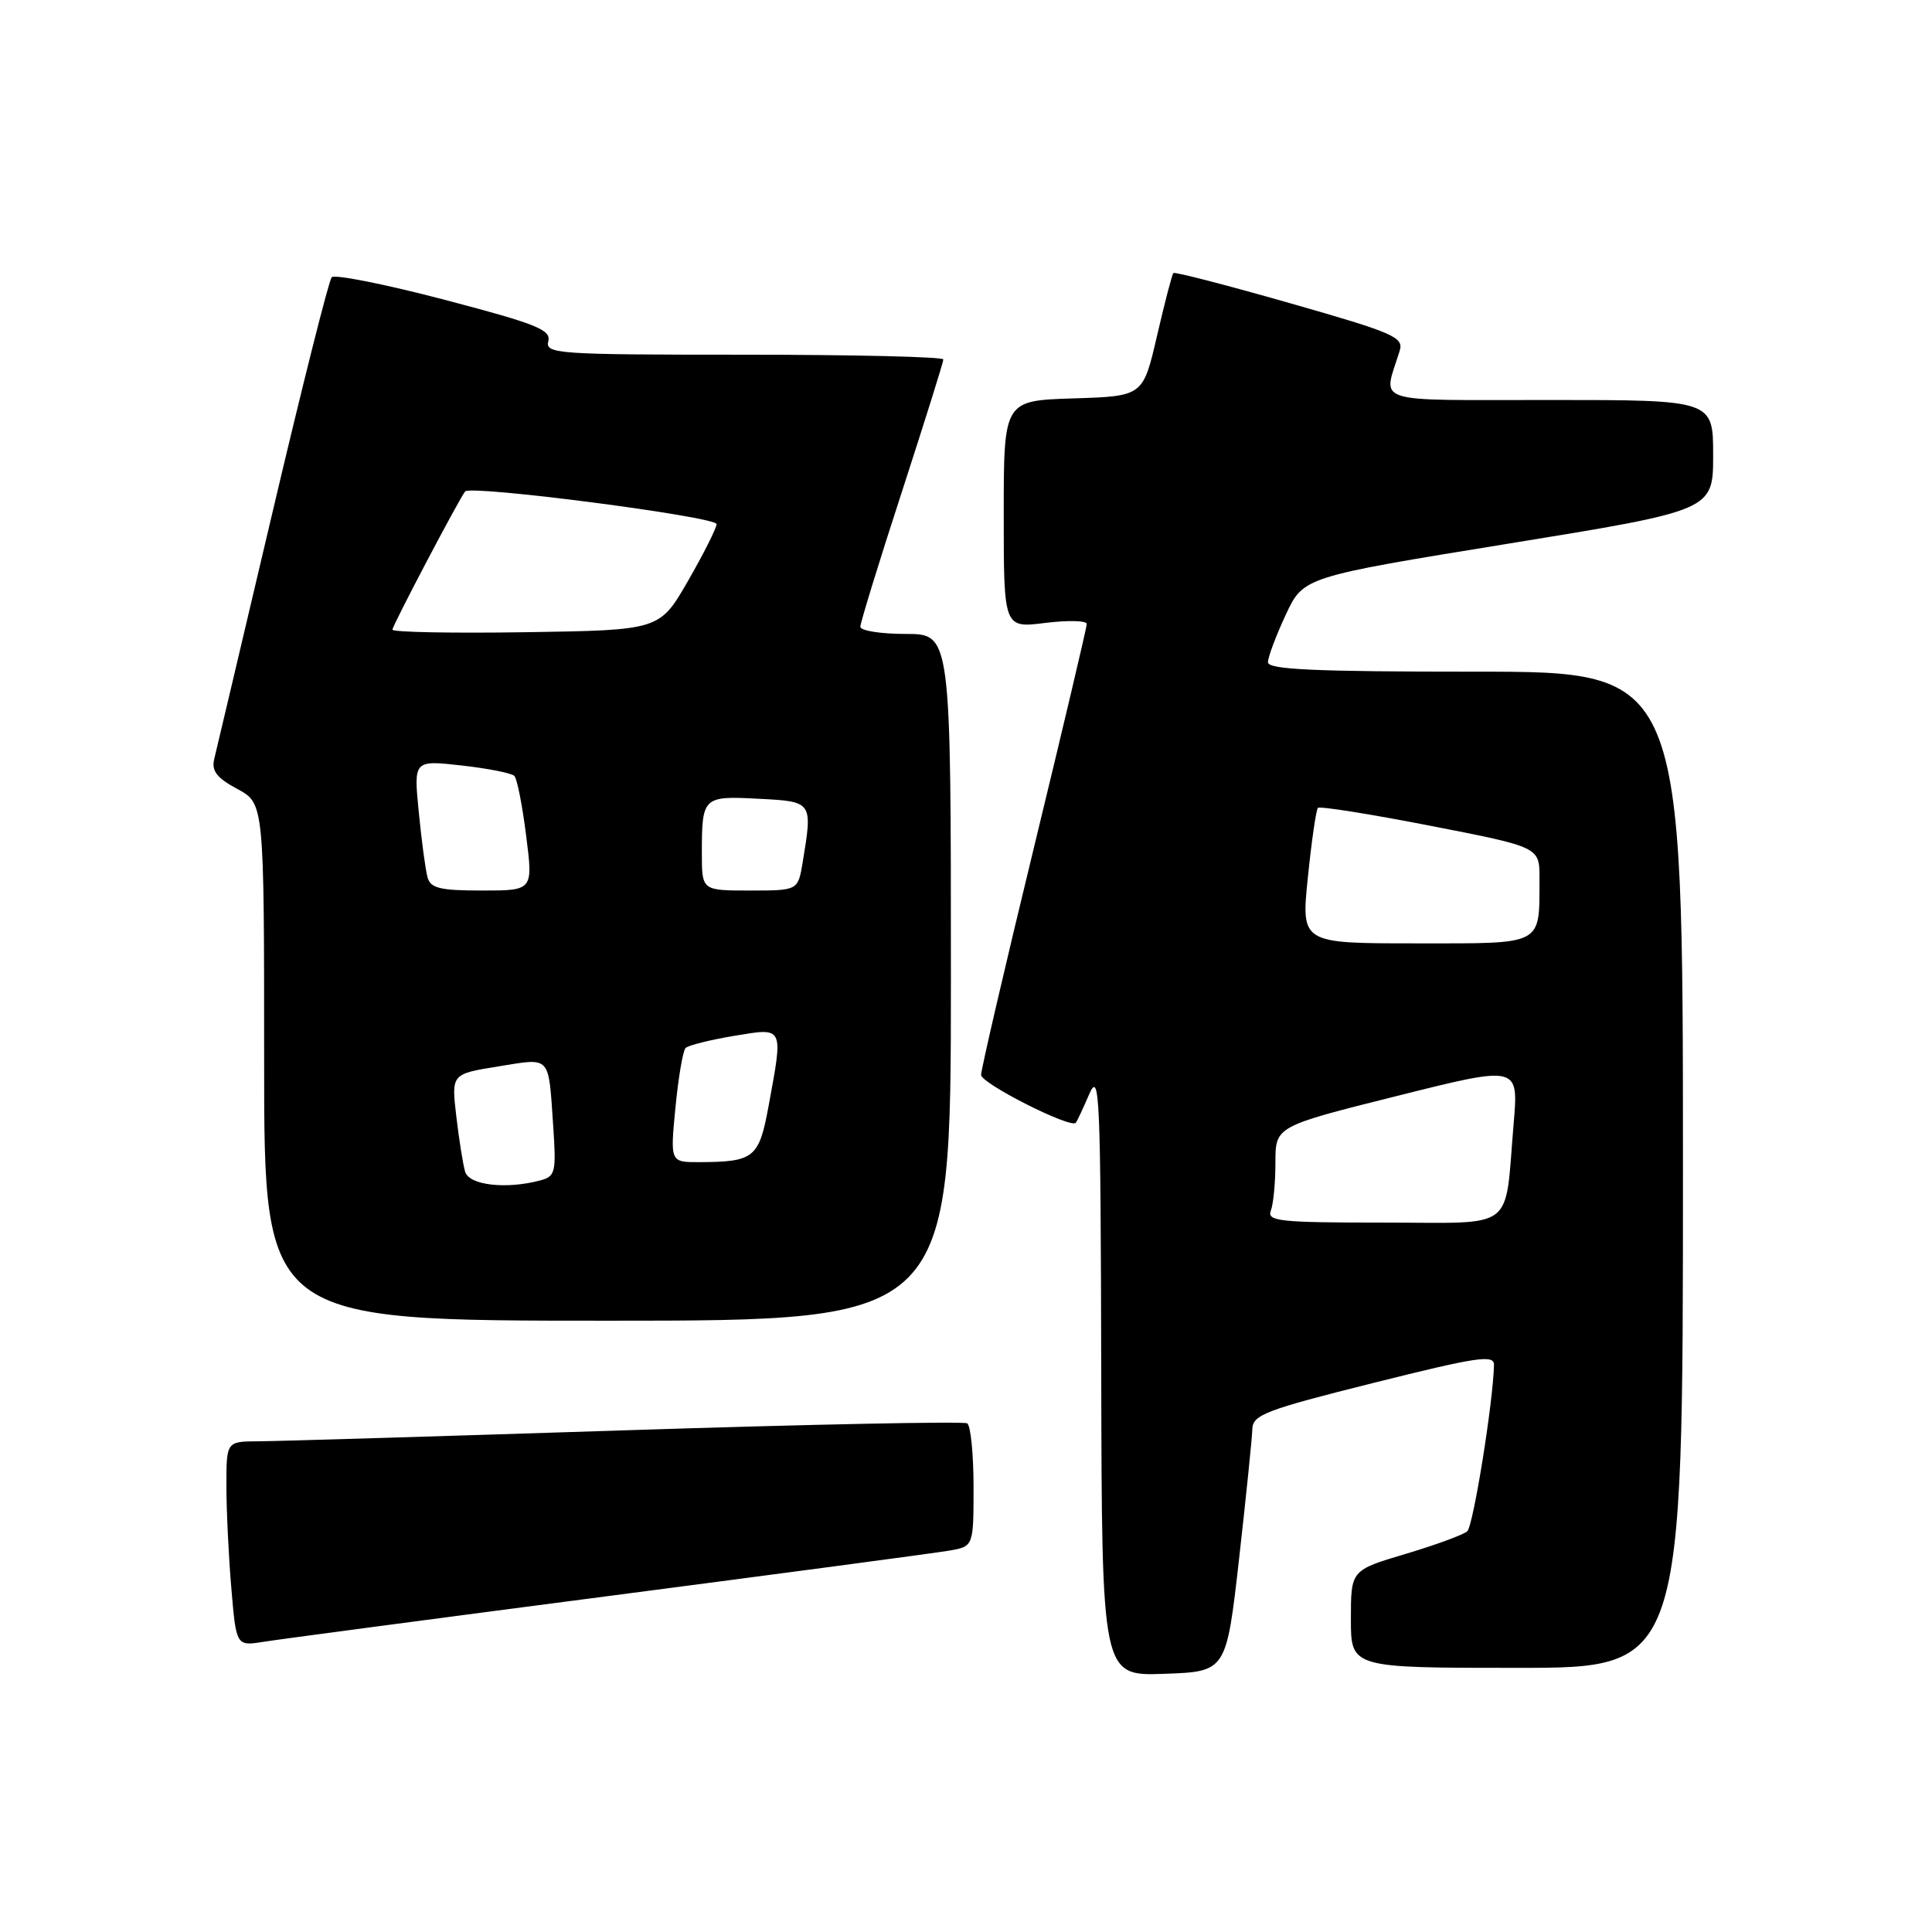 <?xml version="1.0" encoding="UTF-8" standalone="no"?>
<!DOCTYPE svg PUBLIC "-//W3C//DTD SVG 1.1//EN" "http://www.w3.org/Graphics/SVG/1.1/DTD/svg11.dtd" >
<svg xmlns="http://www.w3.org/2000/svg" xmlns:xlink="http://www.w3.org/1999/xlink" version="1.1" viewBox="0 0 256 256">
 <g >
 <path fill="currentColor"
d=" M 164.19 206.50 C 165.12 198.25 165.91 190.54 165.94 189.37 C 165.99 187.47 167.67 186.83 182.00 183.24 C 195.79 179.79 198.00 179.46 197.96 180.87 C 197.86 185.74 195.22 202.17 194.42 202.90 C 193.92 203.36 190.24 204.71 186.25 205.90 C 179.00 208.06 179.00 208.06 179.00 214.53 C 179.00 221.00 179.00 221.00 201.00 221.00 C 223.00 221.00 223.00 221.00 223.00 155.00 C 223.00 89.00 223.00 89.00 195.50 89.00 C 174.16 89.00 168.00 88.72 168.01 87.75 C 168.02 87.06 169.07 84.24 170.36 81.48 C 172.70 76.45 172.70 76.45 199.85 72.04 C 227.00 67.63 227.00 67.63 227.00 60.32 C 227.00 53.00 227.00 53.00 205.38 53.00 C 181.34 53.00 183.25 53.62 185.46 46.50 C 186.03 44.68 184.75 44.12 170.95 40.18 C 162.62 37.80 155.67 36.00 155.48 36.18 C 155.30 36.36 154.33 40.11 153.31 44.50 C 151.46 52.50 151.46 52.50 142.23 52.79 C 133.00 53.08 133.00 53.08 133.00 68.15 C 133.00 83.23 133.00 83.23 138.50 82.54 C 141.53 82.17 144.00 82.23 144.00 82.68 C 144.00 83.13 140.85 96.46 137.00 112.31 C 133.15 128.15 130.00 141.71 130.00 142.43 C 130.00 143.56 141.81 149.54 142.54 148.78 C 142.69 148.63 143.49 146.93 144.32 145.00 C 145.71 141.79 145.84 144.88 145.92 181.79 C 146.00 222.08 146.00 222.08 154.25 221.79 C 162.49 221.50 162.49 221.50 164.19 206.50 Z  M 80.50 211.50 C 103.60 208.49 123.96 205.78 125.75 205.47 C 129.00 204.91 129.00 204.91 129.00 197.01 C 129.00 192.67 128.62 188.89 128.16 188.60 C 127.70 188.32 107.34 188.73 82.91 189.52 C 58.49 190.31 36.59 190.97 34.25 190.98 C 30.00 191.00 30.00 191.00 30.00 196.85 C 30.00 200.07 30.29 206.17 30.65 210.41 C 31.30 218.12 31.30 218.12 34.90 217.55 C 36.88 217.23 57.40 214.51 80.50 211.50 Z  M 126.00 129.50 C 126.00 84.00 126.00 84.00 120.00 84.00 C 116.70 84.00 114.00 83.57 114.00 83.05 C 114.00 82.52 116.47 74.48 119.50 65.18 C 122.52 55.87 125.00 47.98 125.00 47.63 C 125.00 47.28 113.12 47.00 98.59 47.00 C 73.78 47.00 72.22 46.89 72.65 45.22 C 73.05 43.70 71.09 42.92 58.87 39.71 C 51.03 37.66 44.32 36.32 43.95 36.74 C 43.57 37.16 40.03 51.23 36.08 68.00 C 32.13 84.78 28.66 99.43 28.39 100.56 C 28.00 102.14 28.70 103.06 31.44 104.54 C 35.00 106.45 35.00 106.45 35.00 140.73 C 35.00 175.00 35.00 175.00 80.50 175.00 C 126.00 175.00 126.00 175.00 126.00 129.50 Z  M 168.39 160.42 C 168.73 159.55 169.00 156.68 169.00 154.04 C 169.00 149.25 169.00 149.25 185.11 145.22 C 201.22 141.18 201.22 141.18 200.57 148.84 C 199.33 163.38 201.13 162.00 183.31 162.00 C 169.57 162.00 167.86 161.82 168.39 160.42 Z  M 173.30 116.25 C 173.79 111.44 174.39 107.30 174.63 107.05 C 174.87 106.80 181.58 107.87 189.53 109.42 C 204.00 112.24 204.00 112.24 203.99 116.37 C 203.96 125.41 204.73 125.00 187.59 125.00 C 172.40 125.00 172.40 125.00 173.30 116.25 Z  M 61.63 155.25 C 61.35 154.29 60.82 150.98 60.46 147.90 C 59.81 142.31 59.81 142.31 66.00 141.31 C 73.08 140.17 72.65 139.71 73.30 149.17 C 73.72 155.31 73.59 155.87 71.63 156.40 C 67.08 157.62 62.15 157.06 61.63 155.25 Z  M 89.50 146.75 C 89.89 142.76 90.49 139.21 90.85 138.86 C 91.21 138.51 94.09 137.79 97.25 137.26 C 103.92 136.15 103.80 135.91 101.84 146.56 C 100.57 153.45 99.94 153.96 92.65 153.99 C 88.80 154.00 88.80 154.00 89.50 146.75 Z  M 56.65 116.25 C 56.38 115.29 55.86 111.40 55.49 107.61 C 54.81 100.72 54.81 100.72 61.16 101.43 C 64.64 101.82 67.80 102.44 68.16 102.82 C 68.52 103.19 69.22 106.76 69.72 110.75 C 70.64 118.00 70.64 118.00 63.89 118.00 C 58.31 118.00 57.05 117.70 56.65 116.25 Z  M 93.00 113.08 C 93.00 105.58 93.13 105.45 100.51 105.84 C 107.70 106.21 107.69 106.19 106.36 114.25 C 105.74 118.00 105.74 118.00 99.37 118.00 C 93.00 118.00 93.00 118.00 93.00 113.08 Z  M 52.00 83.43 C 52.00 82.90 60.78 66.20 61.63 65.12 C 62.32 64.23 95.00 68.47 94.95 69.45 C 94.92 70.03 93.21 73.42 91.15 77.00 C 87.40 83.50 87.40 83.50 69.70 83.77 C 59.97 83.92 52.00 83.77 52.00 83.43 Z "/>
</g>
</svg>